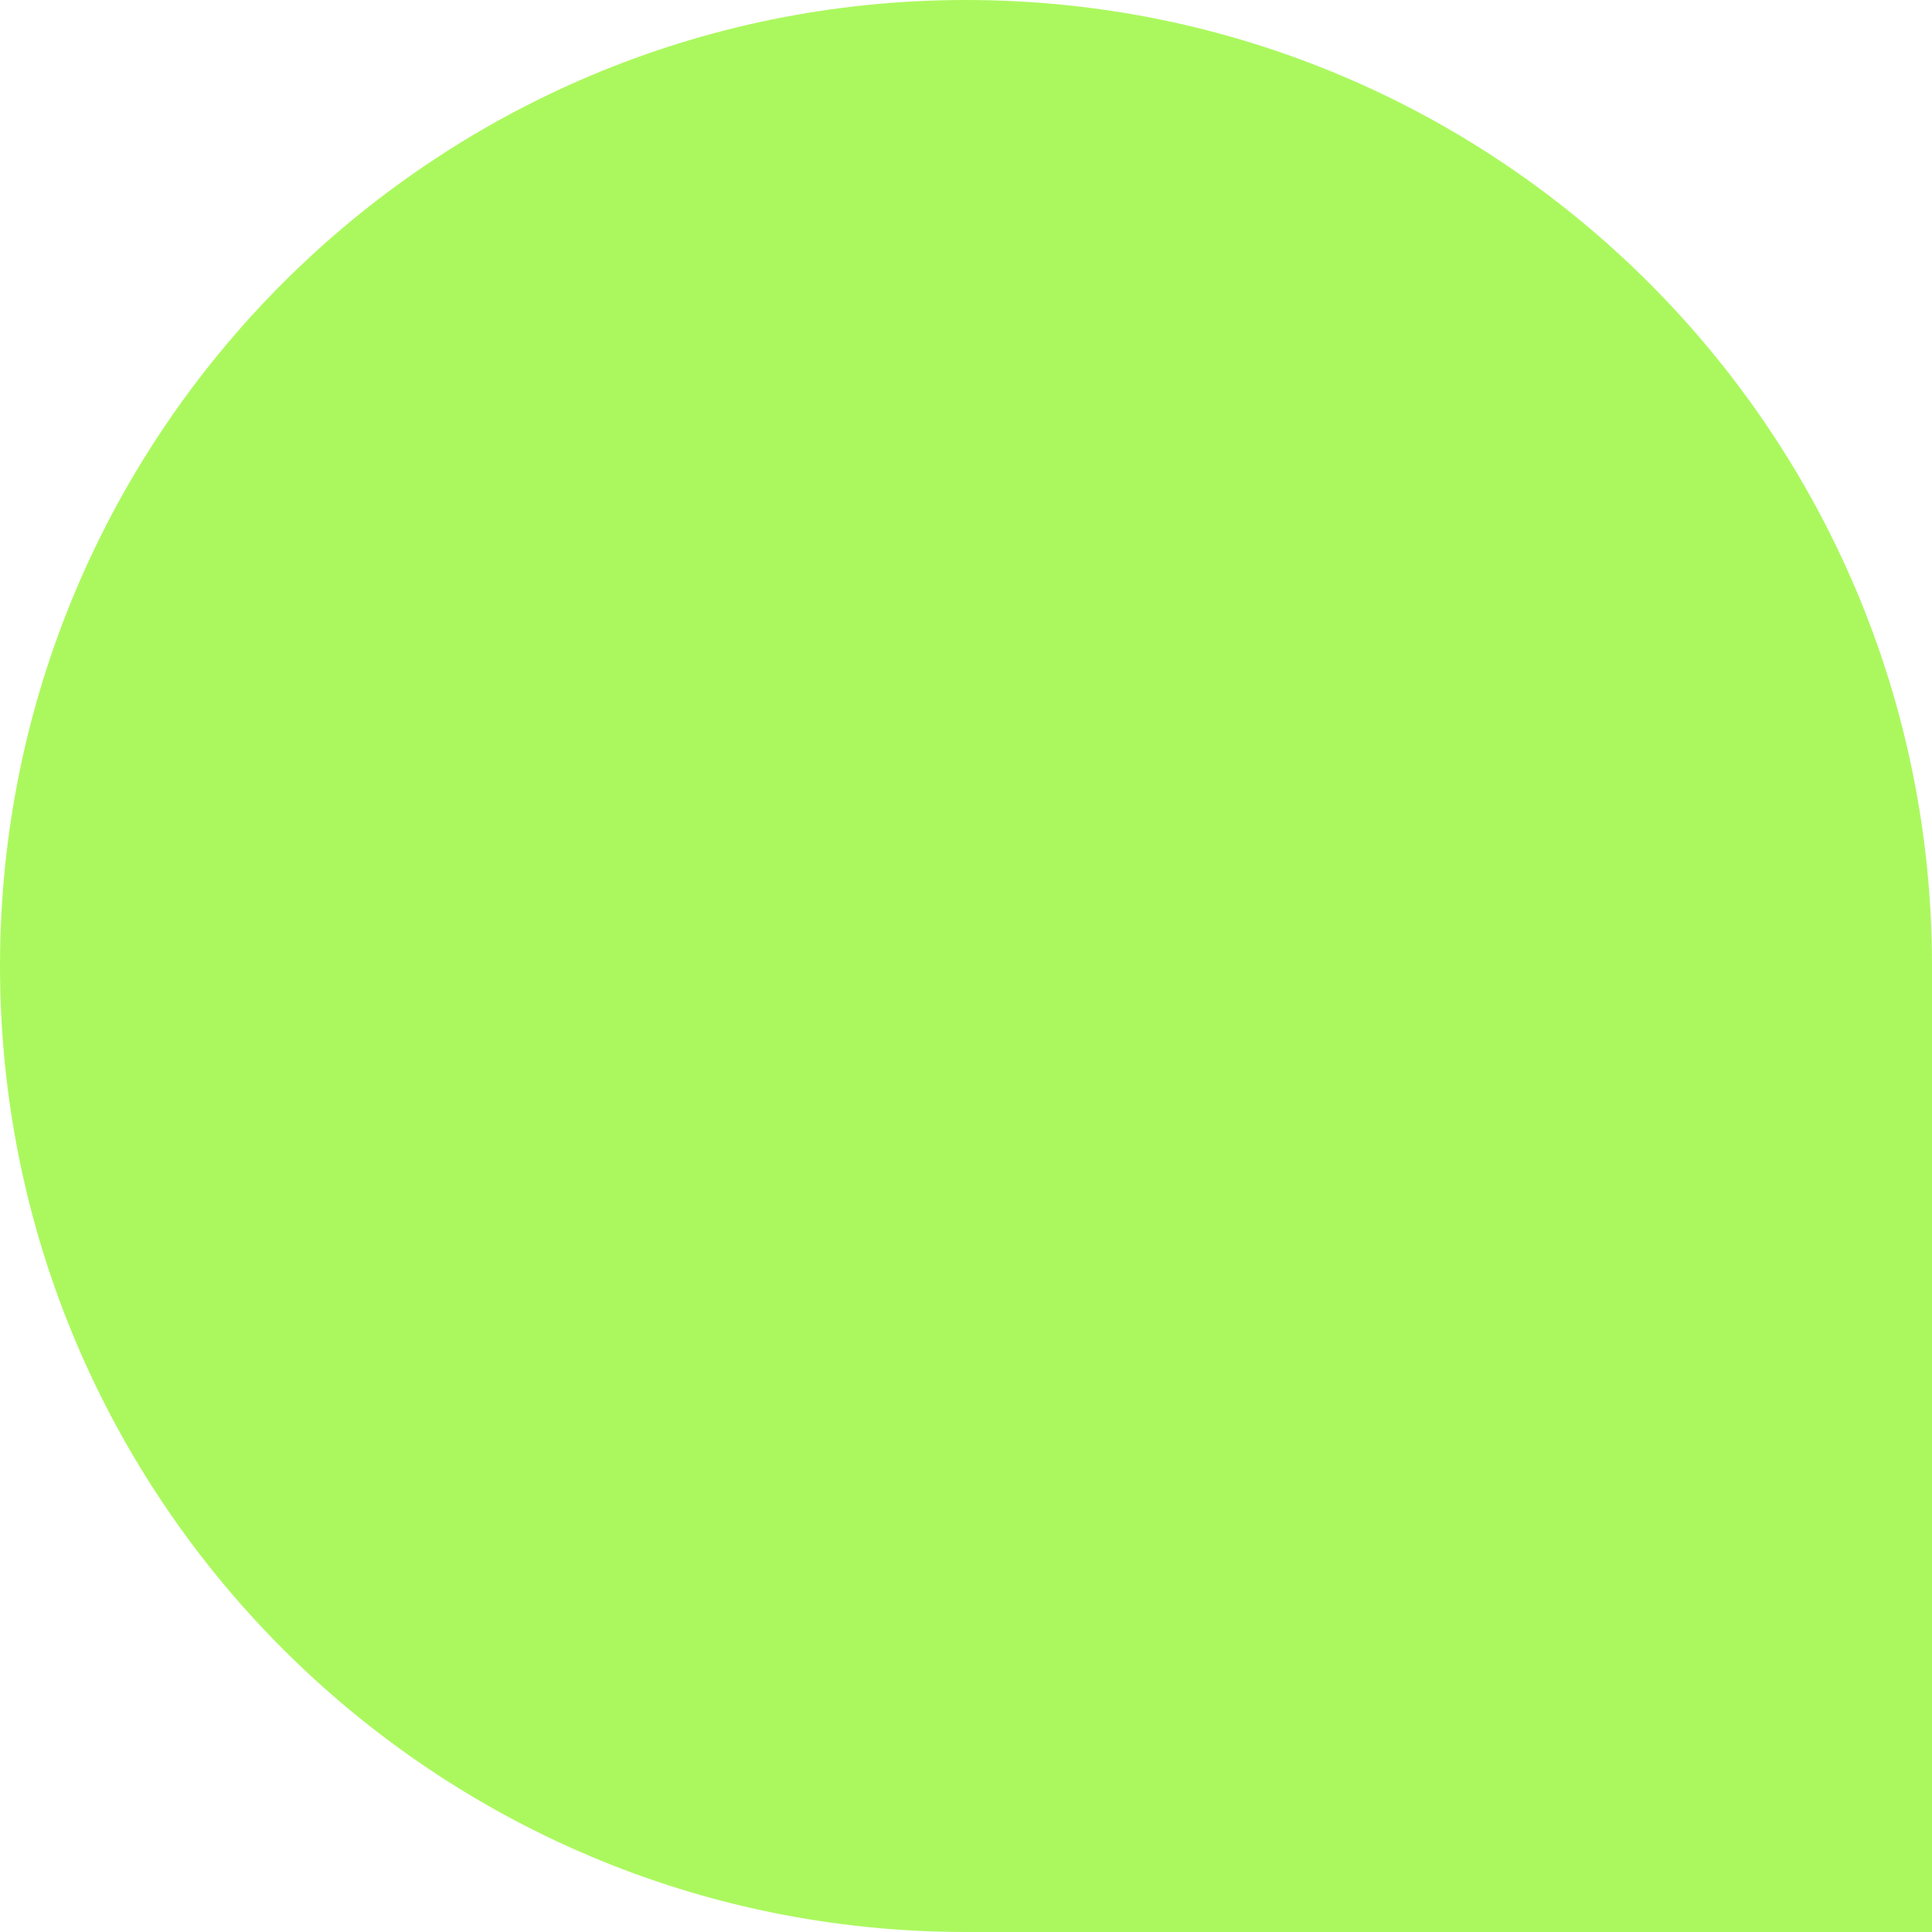 <svg width="50" height="50" viewBox="0 0 50 50" fill="none" xmlns="http://www.w3.org/2000/svg">
<path d="M0 25C0 38.807 11.193 50 25 50L50 50V25C50 11.193 38.807 0 25 0V0C11.193 0 0 11.193 0 25V25Z" fill="#ABF85E"/>
</svg>